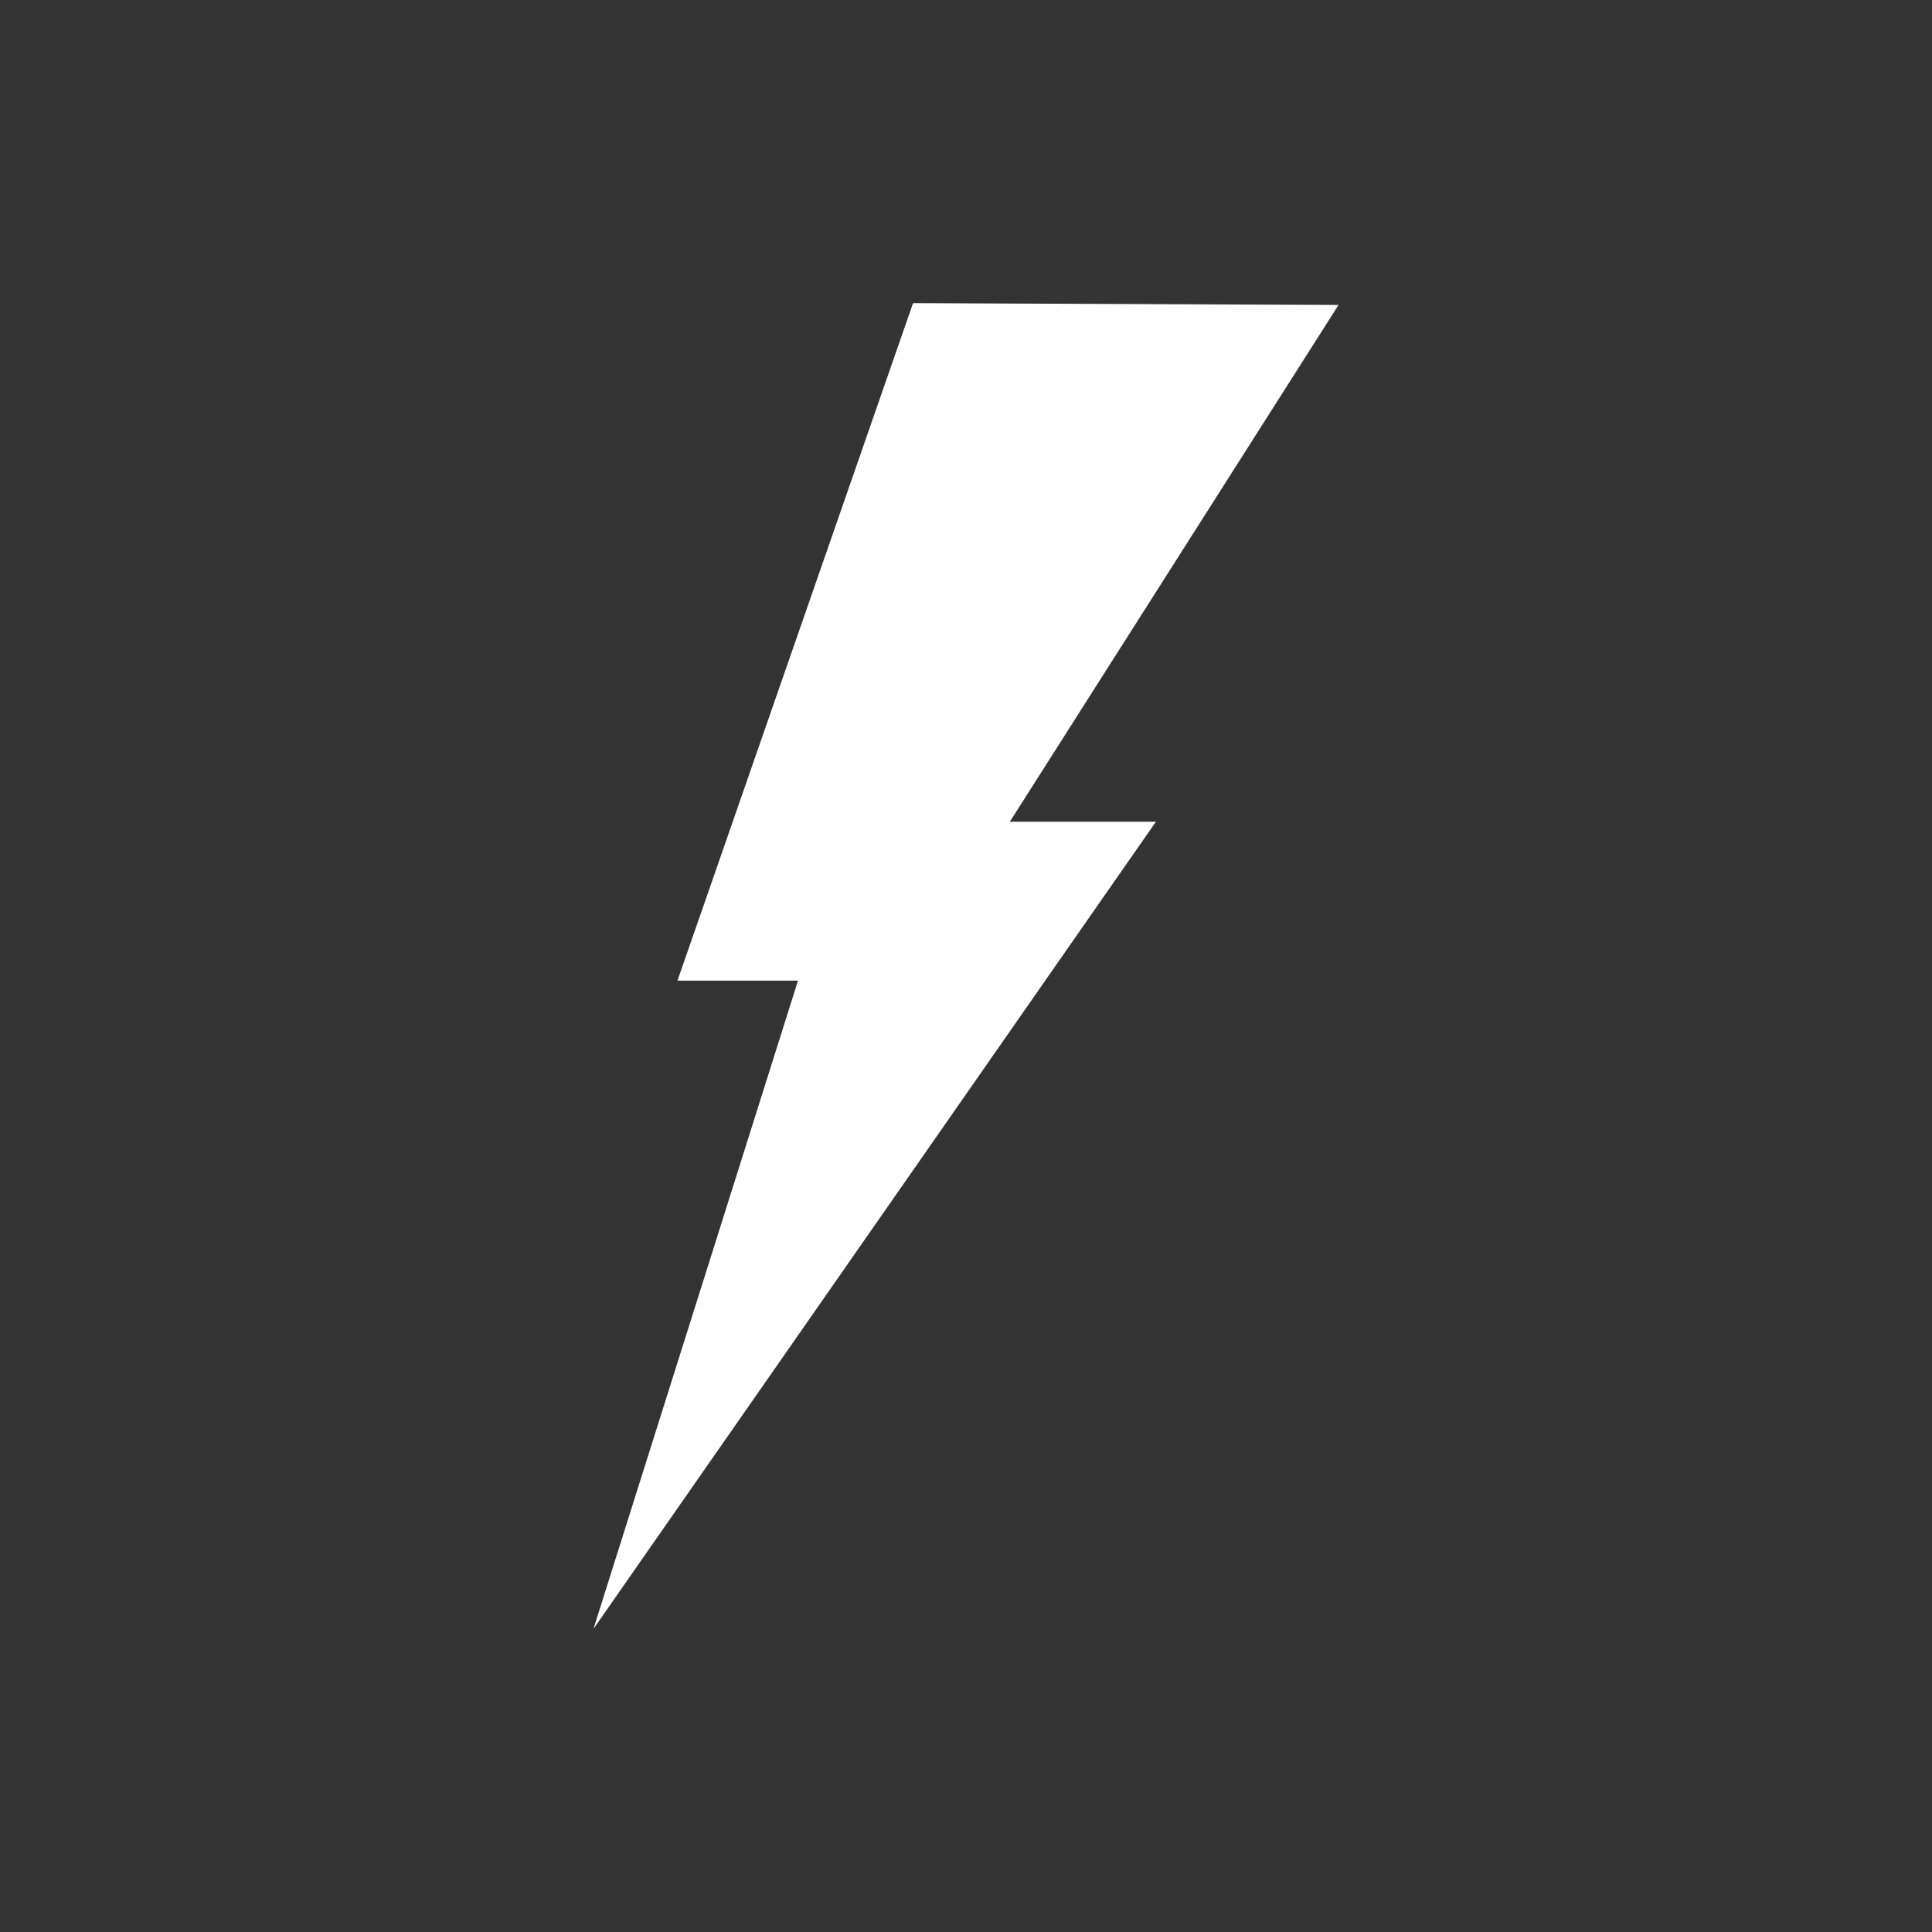<svg xmlns="http://www.w3.org/2000/svg" width="400" height="400" viewBox="0 0 105.8 105.8"><rect x="0" y="0" width="105.8" height="105.8" fill="#333333" stroke="none"/><path d="M50 16.6L37.1 53.7h6.6L32.5 89.2 63.3 45h-8l18-28.3z" fill="#fff" fill-rule="evenodd"/></svg>